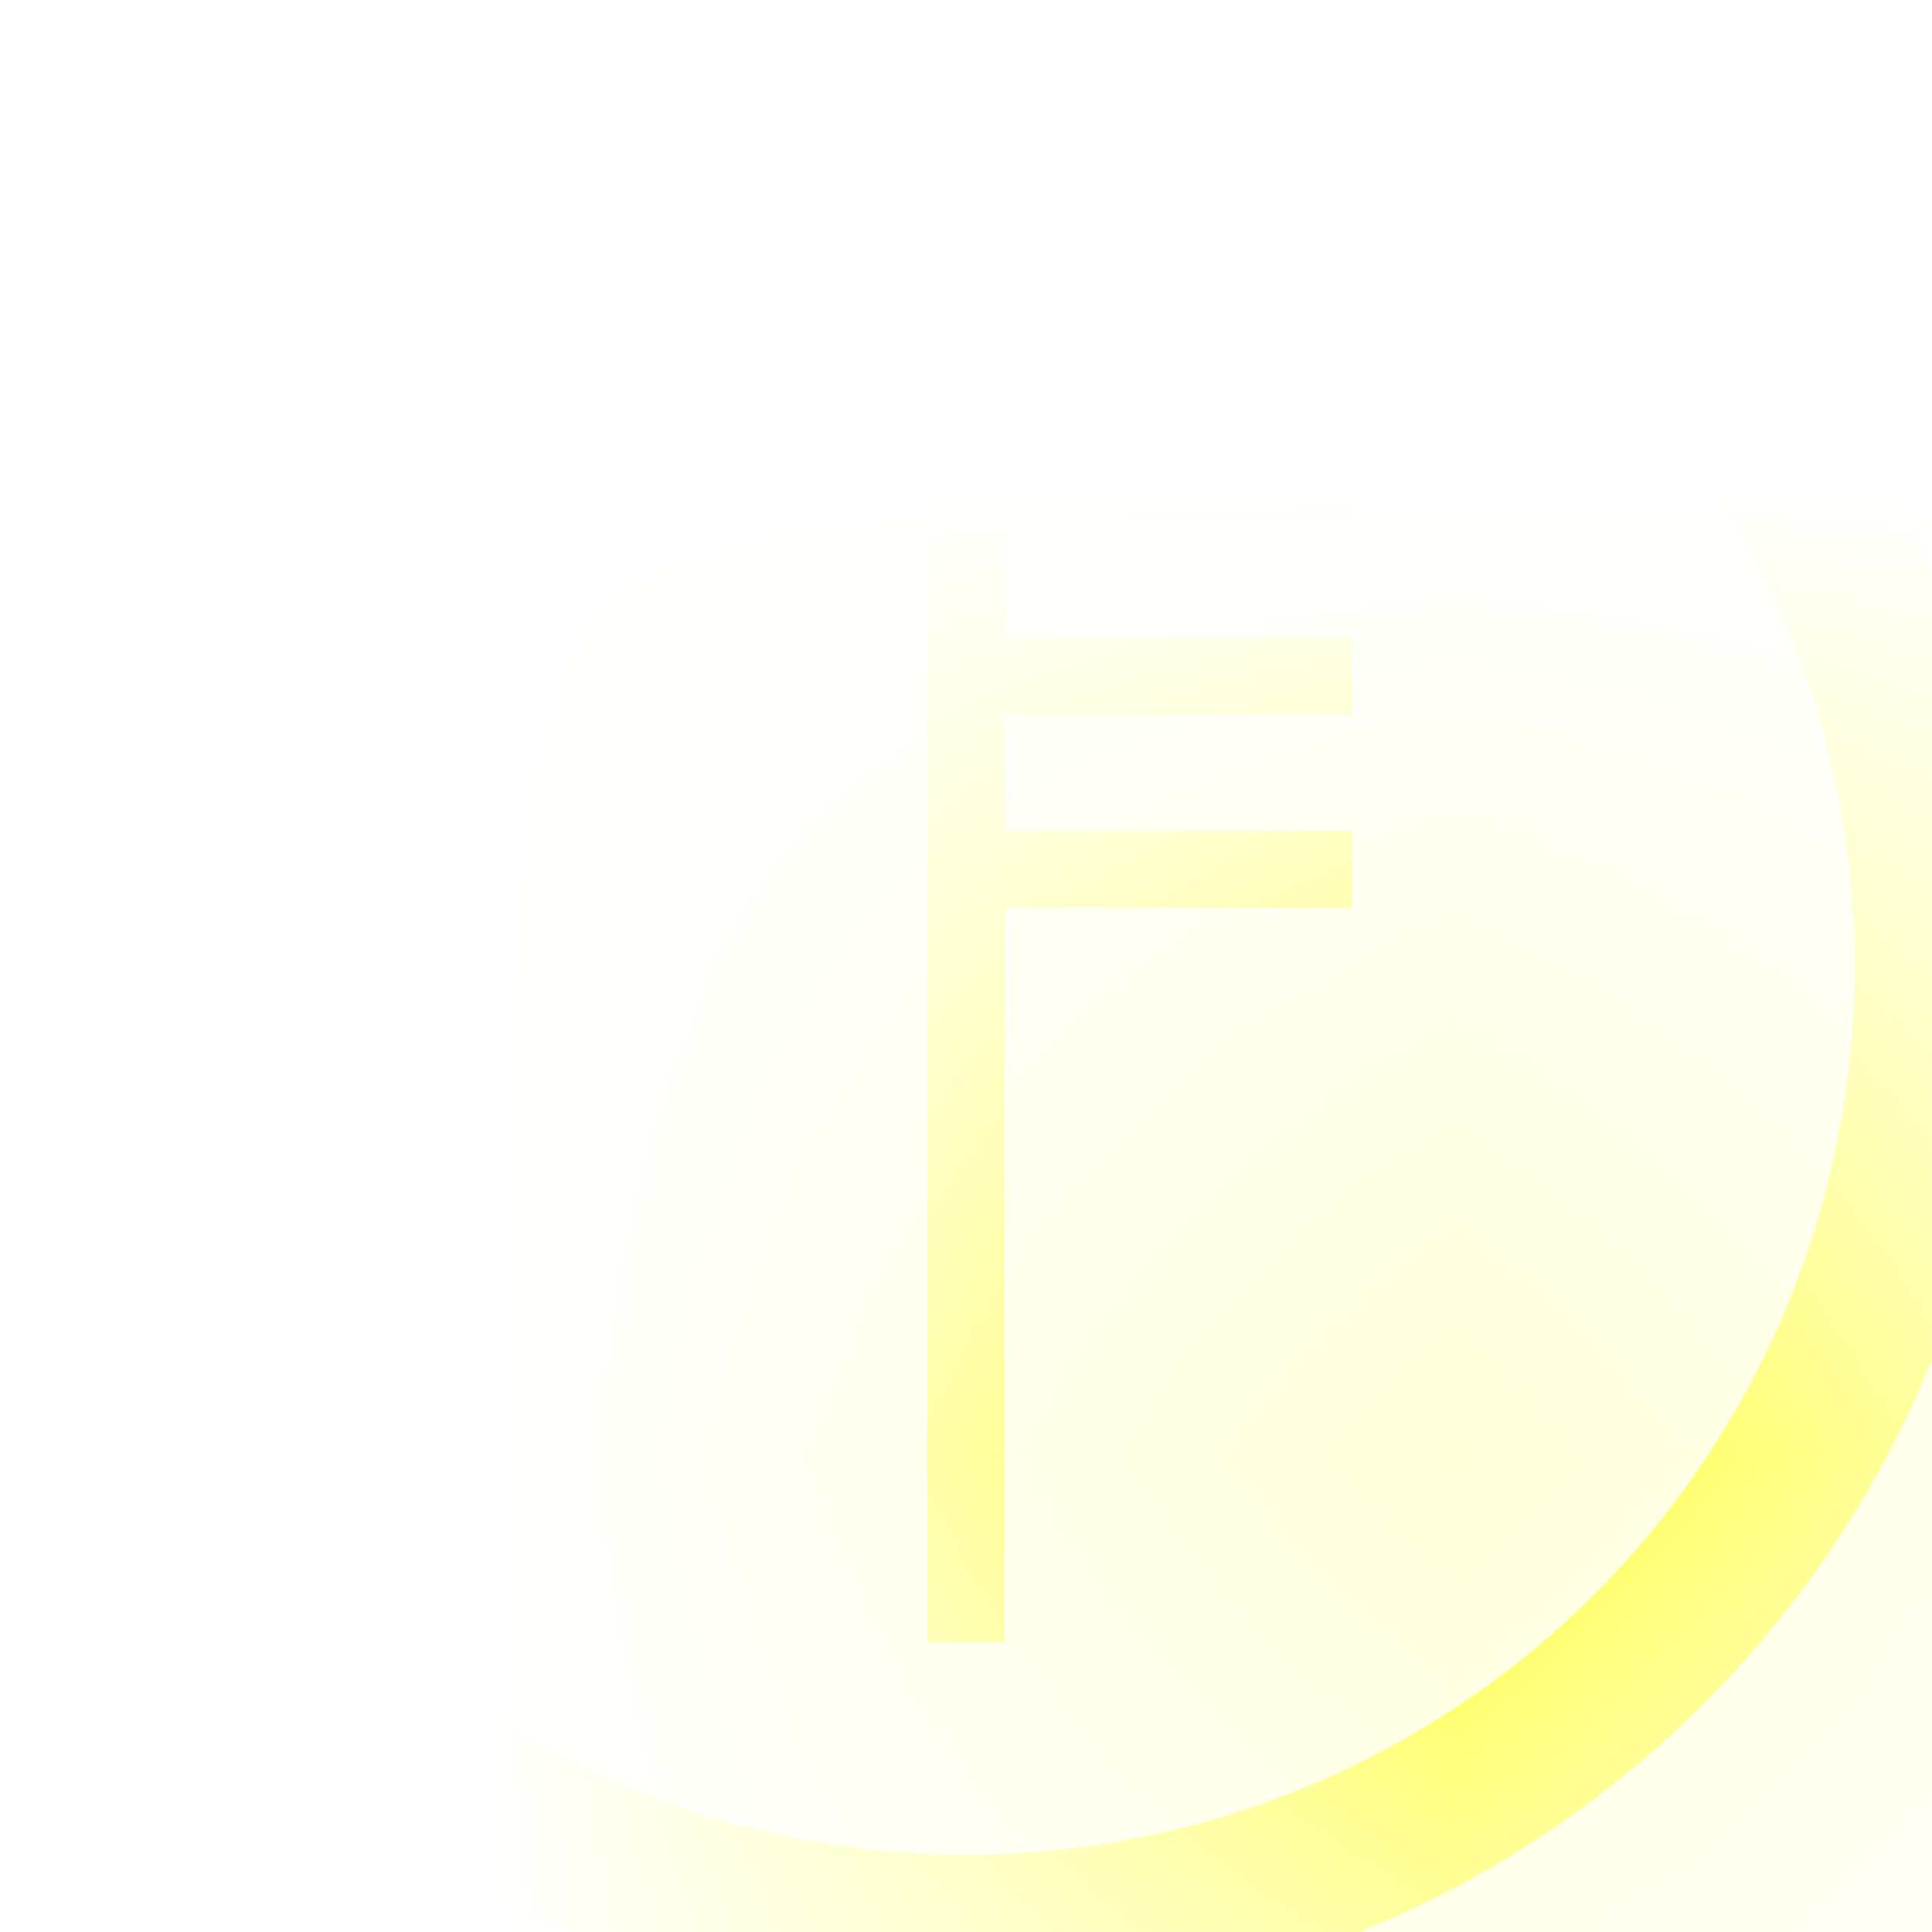 <svg xmlns="http://www.w3.org/2000/svg" viewBox="-1 -1 2 2">
	<defs>
		<style>
			:root {
				color-scheme: dark;
				color: #ff0;
			}
		</style>
		<mask id="circ">
			<circle r="1" style="fill: #fff;"/>
		</mask>
	</defs>
	<g mask="url(#circ)">
		<rect x="-1" y="-1" width="2" height="2" style="fill: currentColor; opacity: 0.2;"/>
		<circle r="1" style="fill: none; stroke: currentColor; stroke-width: 0.16;"/>
		<path d="M 0.4 -0.1 H 0 M 0.4 -0.3 H 0 M 0.4 -0.5 H 0 M 0.4 -0.7 H 0 V 0.7" style="fill: none; stroke: currentColor; stroke-width: 0.08;"/>
	</g>
</svg>